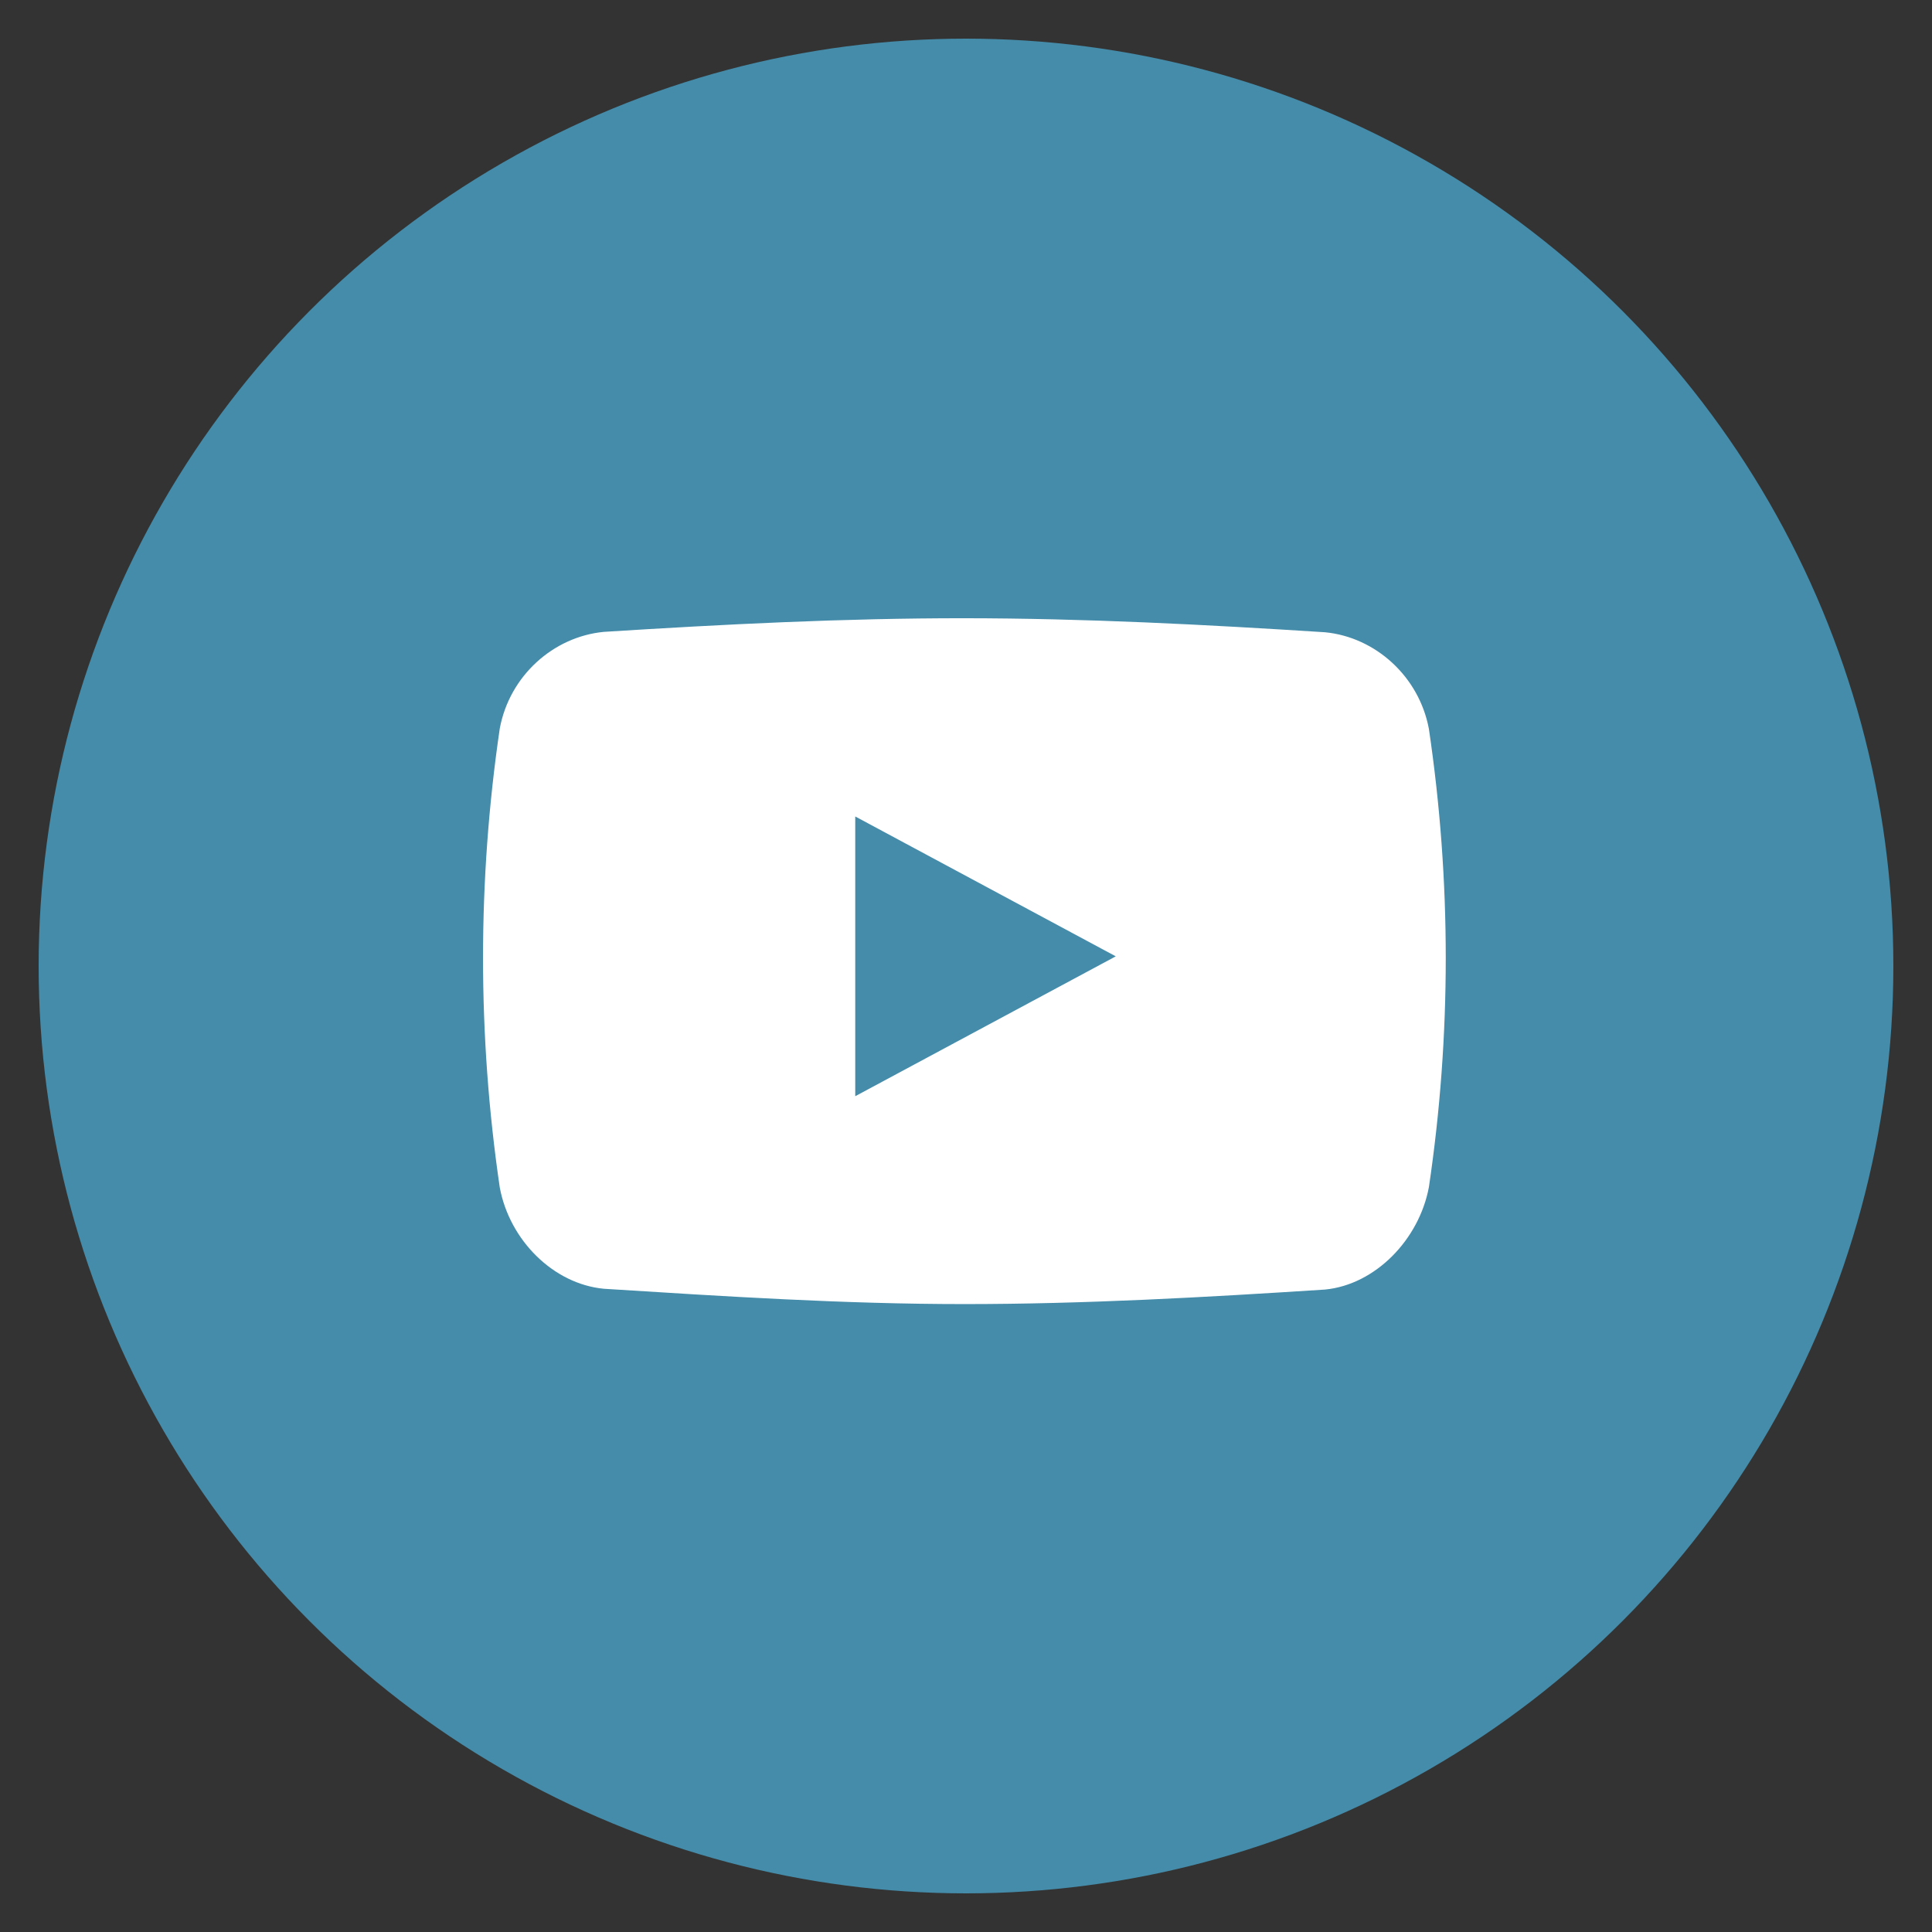 <?xml version="1.0" encoding="utf-8"?>
<!-- Generate more at icons.mysitemyway.com -->
<!DOCTYPE svg PUBLIC "-//W3C//DTD SVG 1.1//EN" "http://www.w3.org/Graphics/SVG/1.1/DTD/svg11.dtd">
<svg id="youtube-icon" class="custom-icon" version="1.1" xmlns="http://www.w3.org/2000/svg" xmlns:xlink="http://www.w3.org/1999/xlink" viewBox="0 0 100 100" style="height: 100px; width: 100px;"><rect x="0" y="0" width="100" height="100" fill="#333333" stroke="none"/><circle class="outer-shape" cx="50" cy="50" r="48" style="opacity: 1; fill: #448caa;"></circle>
	<path class="inner-shape" style="opacity: 1; fill: #ffffff;" transform="translate(25,25) scale(0.5)" d="M97.919,25.457c-1.017-5.443-5.548-9.504-10.753-10.006 c-12.428-0.797-24.903-1.444-37.354-1.452c-12.452-0.007-24.879,0.626-37.309,1.412C7.279,15.916,2.748,19.957,1.735,25.42 c-1.155,7.867-1.732,15.81-1.732,23.752s0.578,15.884,1.732,23.751c1.013,5.463,5.543,9.988,10.768,10.489 c12.433,0.786,24.853,1.587,37.309,1.587c12.446,0,24.931-0.7,37.354-1.504c5.205-0.505,9.736-5.165,10.753-10.605 c1.165-7.854,1.745-15.787,1.745-23.721C99.664,41.241,99.082,33.312,97.919,25.457z M38.535,63.479V34.521L65.504,49 L38.535,63.479z"></path>
</svg>

